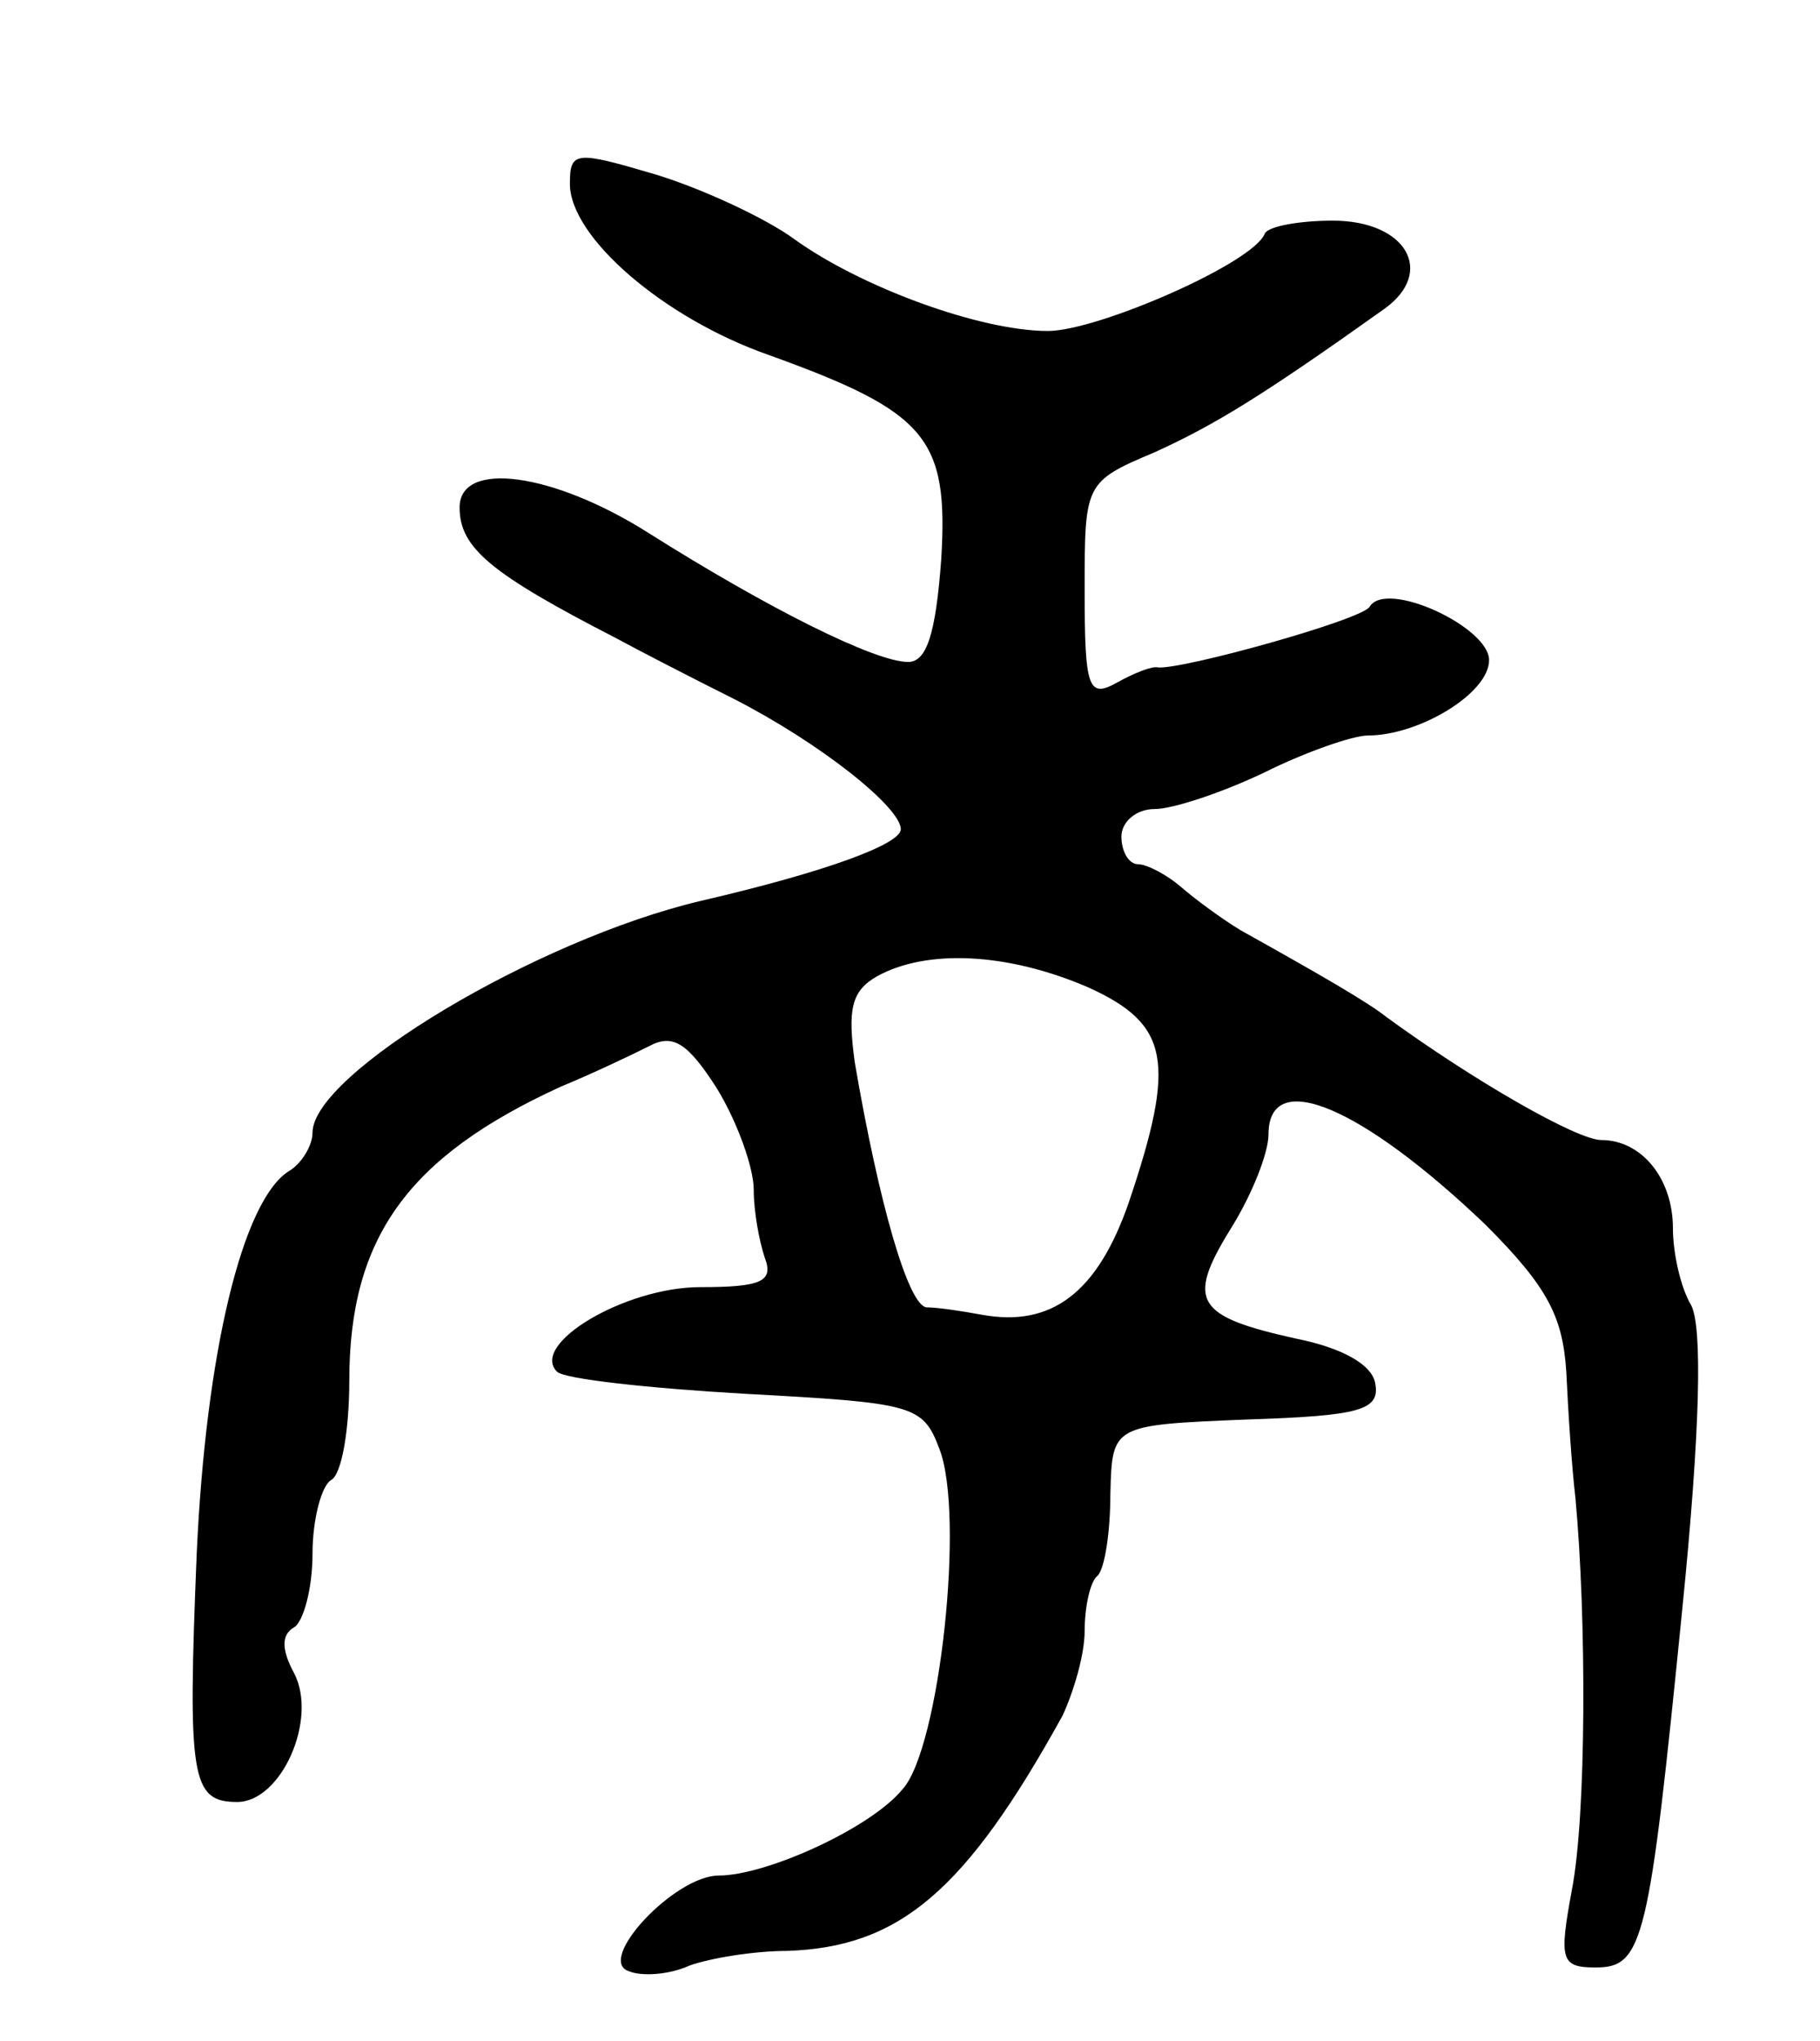 <svg version="1.0" xmlns="http://www.w3.org/2000/svg"
 width="99pt" height="111pt" viewBox="0 0 99 111"
 preserveAspectRatio="xMidYMid meet">
<g transform="translate(0,111) scale(0.1,-0.1)"
fill="#000000" stroke="none">
<path d="M310 1010 c0 -29 51 -73 108 -93 86 -31 98 -45 94 -111 -3 -41 -8
-56 -18 -56 -18 0 -76 29 -141 70 -52 33 -103 40 -103 14 0 -22 17 -36 85 -71
11 -6 40 -21 64 -33 47 -24 91 -59 91 -71 0 -8 -40 -23 -109 -39 -89 -21 -211
-94 -211 -126 0 -7 -6 -17 -13 -21 -25 -16 -45 -98 -50 -208 -5 -122 -3 -135
22 -135 24 0 44 45 31 70 -7 13 -7 21 0 25 5 3 10 21 10 40 0 19 5 37 10 40 6
3 10 28 10 54 0 78 32 122 115 160 17 7 38 17 48 22 13 7 21 2 37 -23 11 -18
20 -43 20 -55 0 -12 3 -28 6 -37 5 -13 -2 -16 -35 -16 -41 0 -93 -31 -78 -46
4 -4 50 -9 102 -12 92 -5 97 -6 106 -30 14 -36 0 -163 -20 -185 -17 -21 -74
-47 -100 -47 -24 0 -67 -46 -49 -52 7 -3 22 -2 33 3 11 4 35 8 53 8 61 2 97
32 150 128 6 13 12 33 12 46 0 13 3 27 7 30 4 4 7 24 7 45 1 37 1 37 74 40 62
2 73 5 70 20 -2 10 -18 19 -43 24 -54 12 -60 20 -36 59 12 19 21 42 21 52 0
37 51 15 118 -49 34 -34 42 -50 44 -80 1 -22 3 -52 5 -69 6 -65 6 -172 -2
-213 -7 -38 -6 -42 13 -42 26 0 29 14 47 194 10 99 11 154 5 166 -6 10 -10 29
-10 42 0 27 -17 48 -39 48 -13 0 -69 32 -117 67 -10 8 -36 23 -79 47 -10 6
-25 17 -33 24 -7 6 -18 12 -23 12 -5 0 -9 7 -9 15 0 8 8 15 18 15 10 0 37 9
60 20 22 11 48 20 56 20 28 0 66 23 66 41 0 18 -56 44 -65 29 -4 -7 -101 -34
-115 -33 -3 1 -13 -3 -22 -8 -16 -9 -18 -4 -18 50 0 58 0 59 38 75 33 15 59
31 125 78 28 20 12 48 -28 48 -18 0 -35 -3 -37 -7 -6 -16 -91 -53 -118 -53
-37 0 -102 24 -138 50 -15 11 -49 27 -75 35 -44 13 -47 13 -47 -5z m282 -437
c44 -20 48 -40 22 -117 -17 -49 -42 -68 -80 -61 -11 2 -24 4 -30 4 -10 1 -26
57 -39 133 -4 29 -2 39 12 47 27 15 71 13 115 -6z"/>
</g>
</svg>
